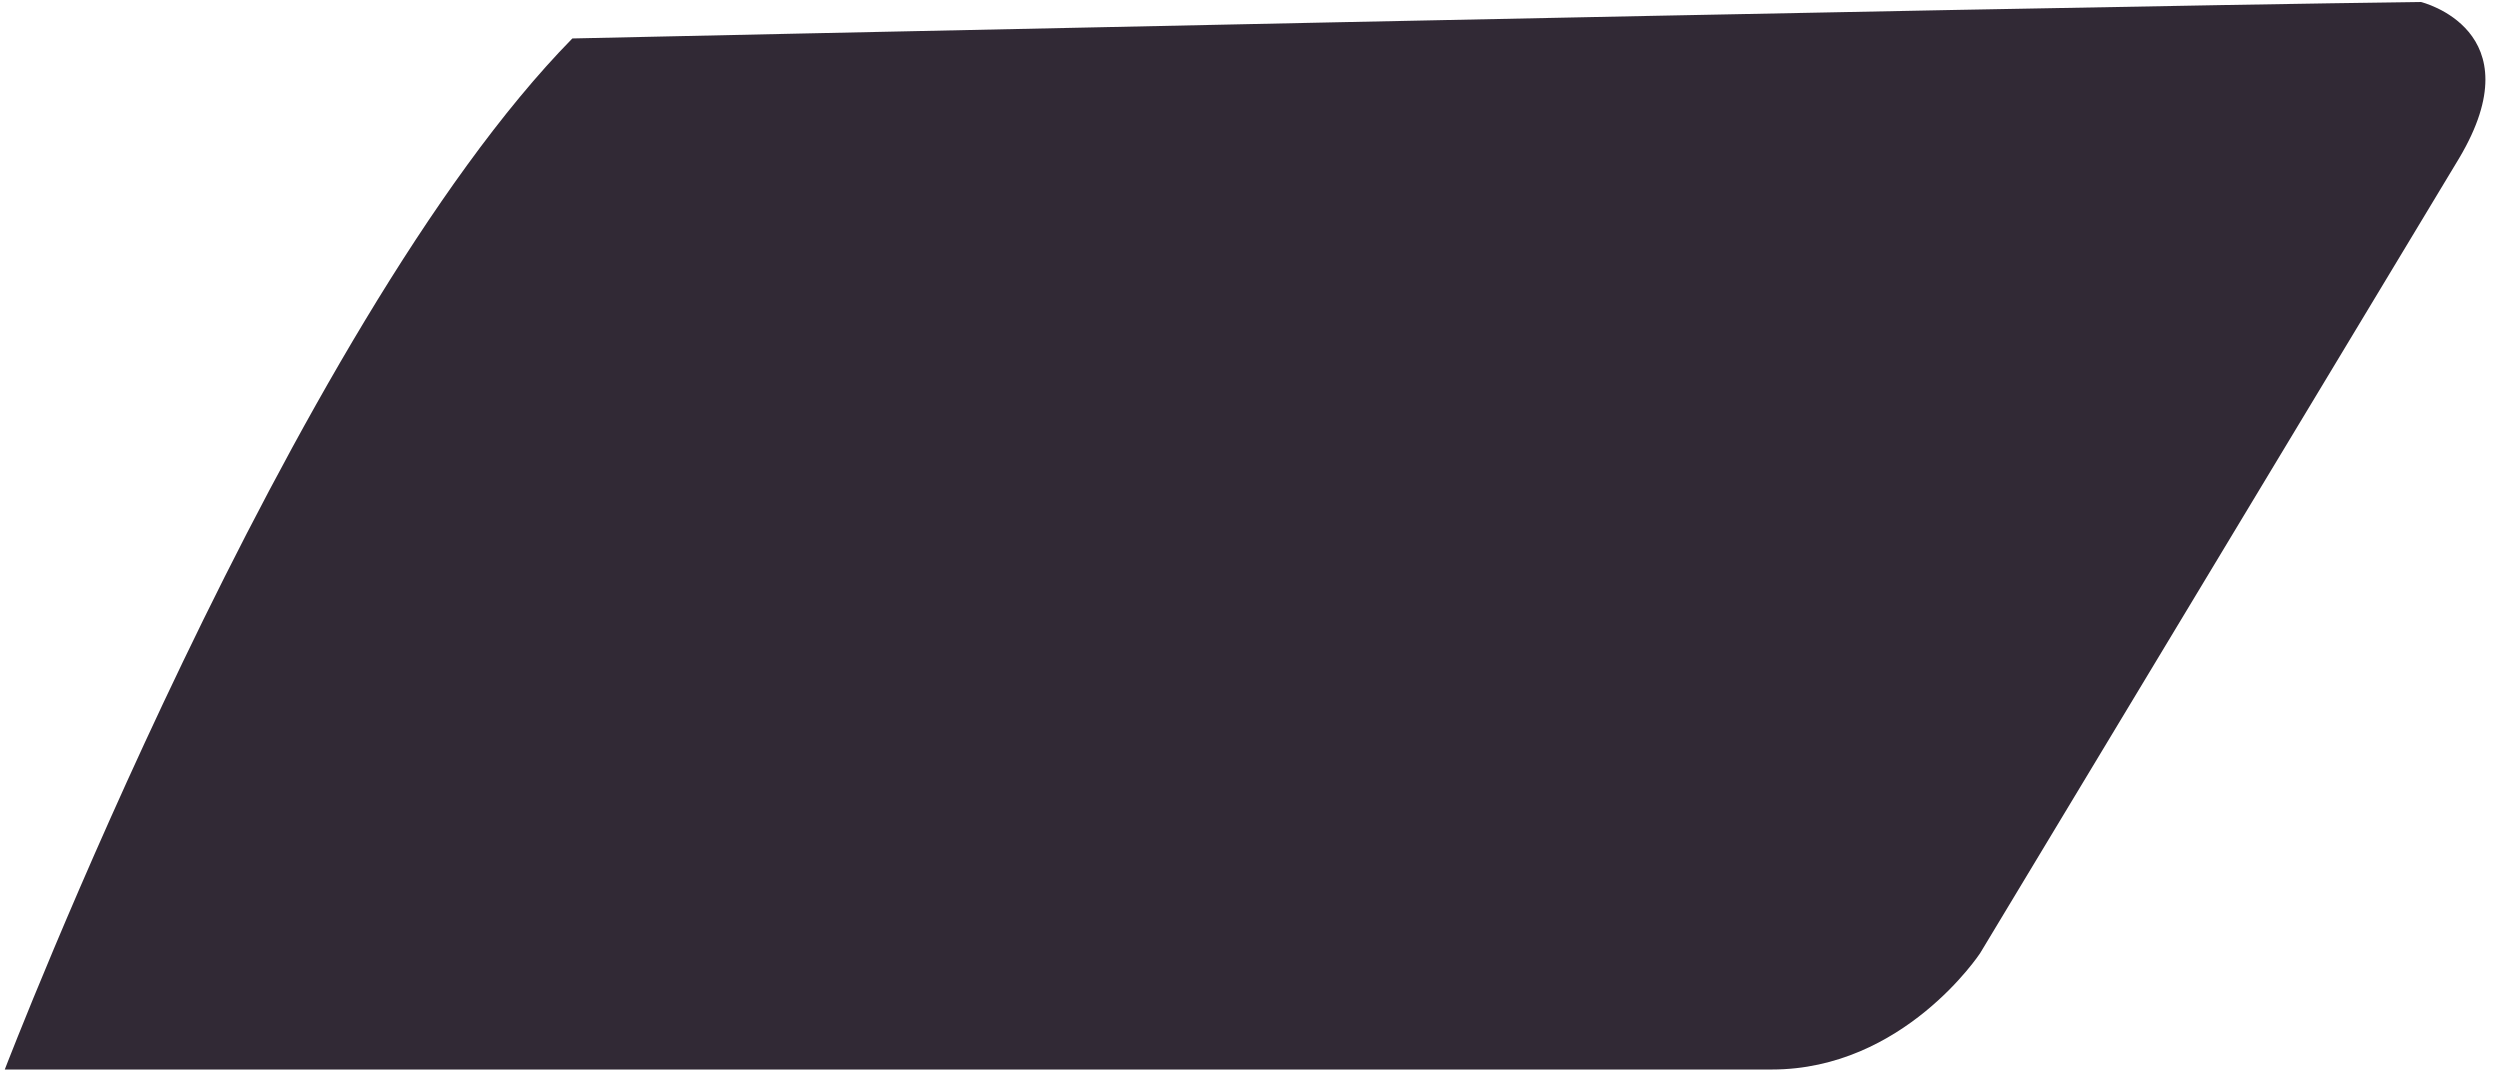<svg width="133" height="57" viewBox="0 0 133 57" fill="none" xmlns="http://www.w3.org/2000/svg">
<path d="M0.254 56.898C0.254 56.898 15.49 17.283 30.449 2.046C30.449 2.046 106.633 0.385 128.797 0.107C128.797 0.107 134.891 1.585 130.826 8.418L105.341 50.712C105.341 50.712 101.277 56.898 94.26 56.898C87.241 56.898 0.254 56.898 0.254 56.898Z" fill="#312935"/>
</svg>
